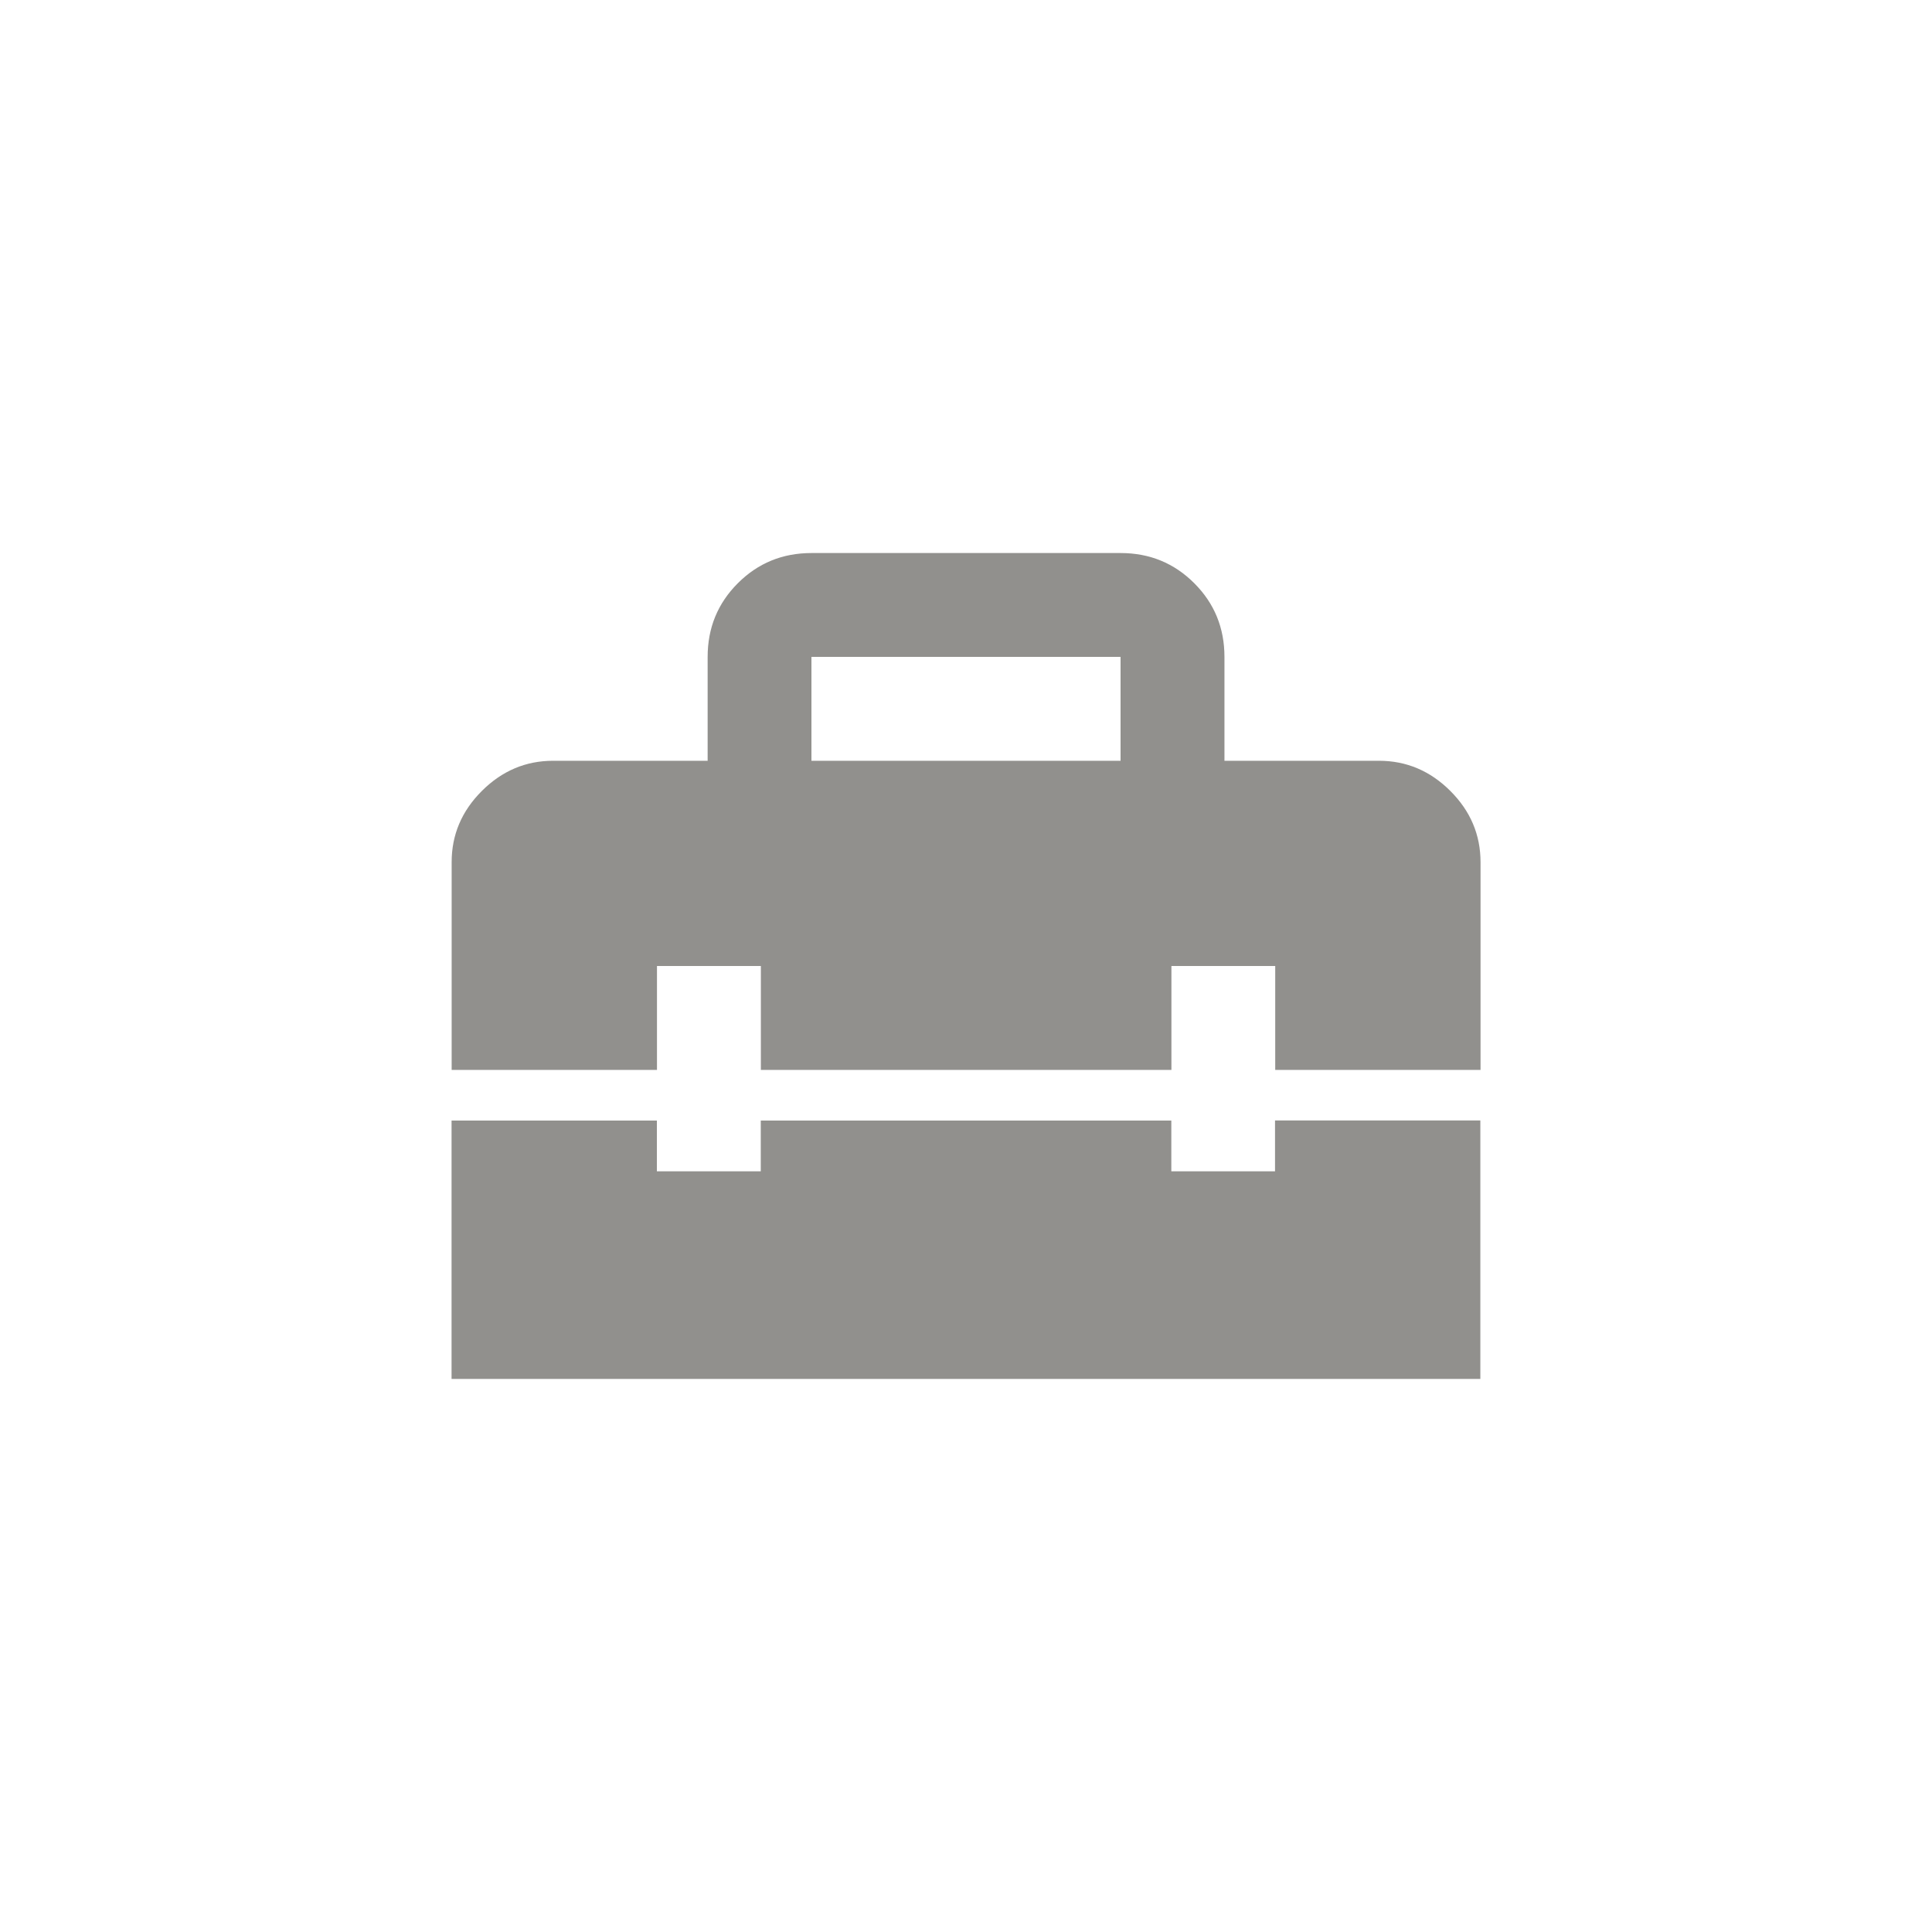 <!-- Generated by IcoMoon.io -->
<svg version="1.1" xmlns="http://www.w3.org/2000/svg" width="40" height="40" viewBox="0 0 40 40">
<title>mt-home_repair_service</title>
<path fill="#91908d" d="M26.4 24.251h-2.149v-1.051h-8.5v1.051h-2.151v-1.051h-4.251v5.349h21.3v-5.351h-4.251v1.049zM28.551 15.751h-3.2v-2.151q0-0.9-0.625-1.525t-1.525-0.625h-6.4q-0.9 0-1.525 0.625t-0.625 1.525v2.151h-3.2q-0.849 0-1.475 0.625t-0.625 1.475v4.3h4.251v-2.151h2.151v2.151h8.5v-2.151h2.149v2.151h4.251v-4.3q0-0.851-0.625-1.475t-1.475-0.625zM23.2 15.751h-6.4v-2.151h6.4v2.151z"></path>
</svg>
